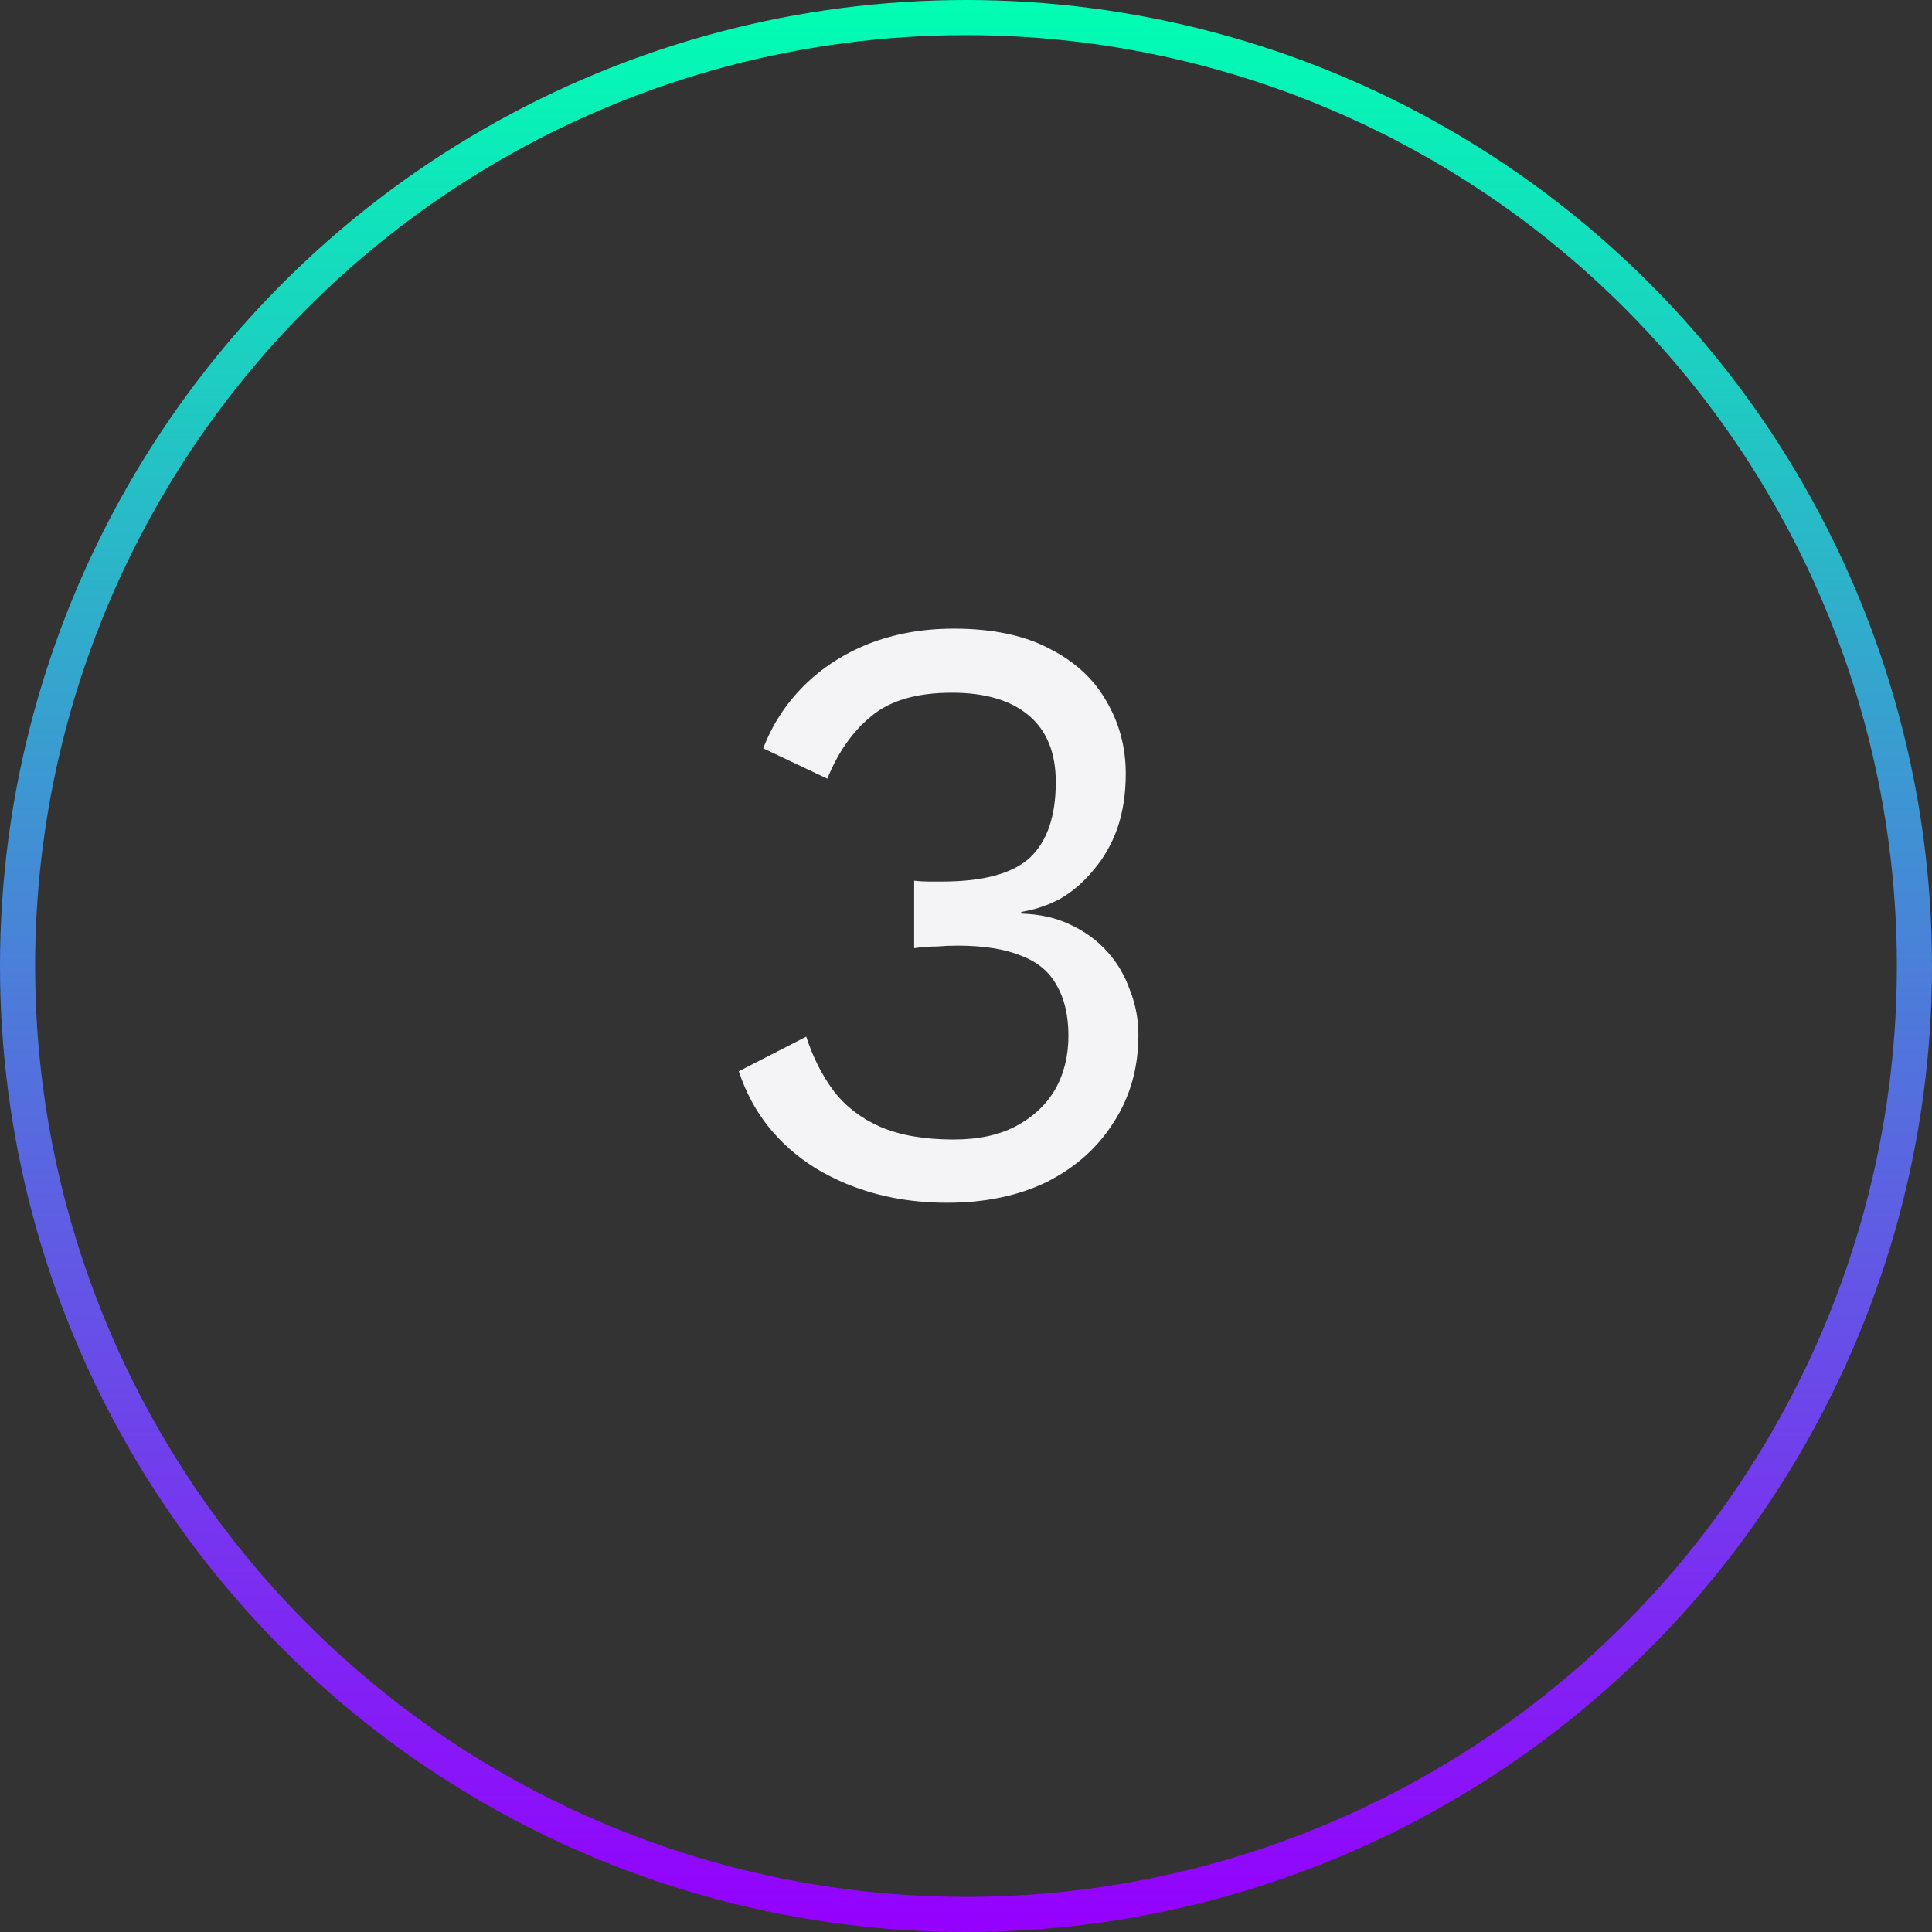 <svg width="55" height="55" viewBox="0 0 55 55" fill="none" xmlns="http://www.w3.org/2000/svg">
<rect x="0" y="0" width="55" height="55" fill="#333333" stroke="none"/>
<circle cx="27.5" cy="27.5" r="27" stroke="url(#paint0_linear_1874_15986)"/>
<path d="M26.96 34.24C25.552 34.24 24.304 33.912 23.216 33.256C22.144 32.584 21.416 31.664 21.032 30.496L22.952 29.512C23.144 30.104 23.408 30.624 23.744 31.072C24.08 31.504 24.52 31.84 25.064 32.08C25.624 32.32 26.32 32.44 27.152 32.44C27.856 32.44 28.448 32.312 28.928 32.056C29.408 31.8 29.776 31.456 30.032 31.024C30.288 30.576 30.416 30.064 30.416 29.488C30.416 28.912 30.304 28.432 30.08 28.048C29.872 27.664 29.536 27.384 29.072 27.208C28.608 27.016 28 26.92 27.248 26.92C27.072 26.92 26.88 26.928 26.672 26.944C26.464 26.944 26.248 26.96 26.024 26.992V25.072C26.168 25.088 26.304 25.096 26.432 25.096C26.576 25.096 26.704 25.096 26.816 25.096C27.984 25.096 28.816 24.872 29.312 24.424C29.808 23.96 30.056 23.24 30.056 22.264C30.056 21.432 29.8 20.8 29.288 20.368C28.776 19.936 28.048 19.72 27.104 19.72C26.096 19.72 25.328 19.944 24.8 20.392C24.272 20.824 23.856 21.416 23.552 22.168L21.728 21.304C21.984 20.632 22.368 20.04 22.88 19.528C23.392 19.016 24.008 18.616 24.728 18.328C25.464 18.04 26.272 17.896 27.152 17.896C28.256 17.896 29.168 18.088 29.888 18.472C30.608 18.84 31.144 19.336 31.496 19.96C31.864 20.584 32.048 21.272 32.048 22.024C32.048 22.6 31.968 23.12 31.808 23.584C31.648 24.032 31.424 24.424 31.136 24.76C30.864 25.096 30.552 25.368 30.2 25.576C29.848 25.768 29.472 25.896 29.072 25.96V26.008C29.6 26.024 30.064 26.128 30.464 26.32C30.88 26.512 31.232 26.768 31.52 27.088C31.808 27.408 32.024 27.776 32.168 28.192C32.328 28.592 32.408 29.016 32.408 29.464C32.408 30.392 32.176 31.216 31.712 31.936C31.264 32.656 30.632 33.224 29.816 33.64C29 34.04 28.048 34.24 26.96 34.24Z" fill="#F4F4F6"/>
<defs>
<linearGradient id="paint0_linear_1874_15986" x1="27.5" y1="0" x2="27.5" y2="55" gradientUnits="userSpaceOnUse">
<stop stop-color="#00FFB3"/>
<stop offset="1" stop-color="#9500FF"/>
</linearGradient>
</defs>
</svg>

